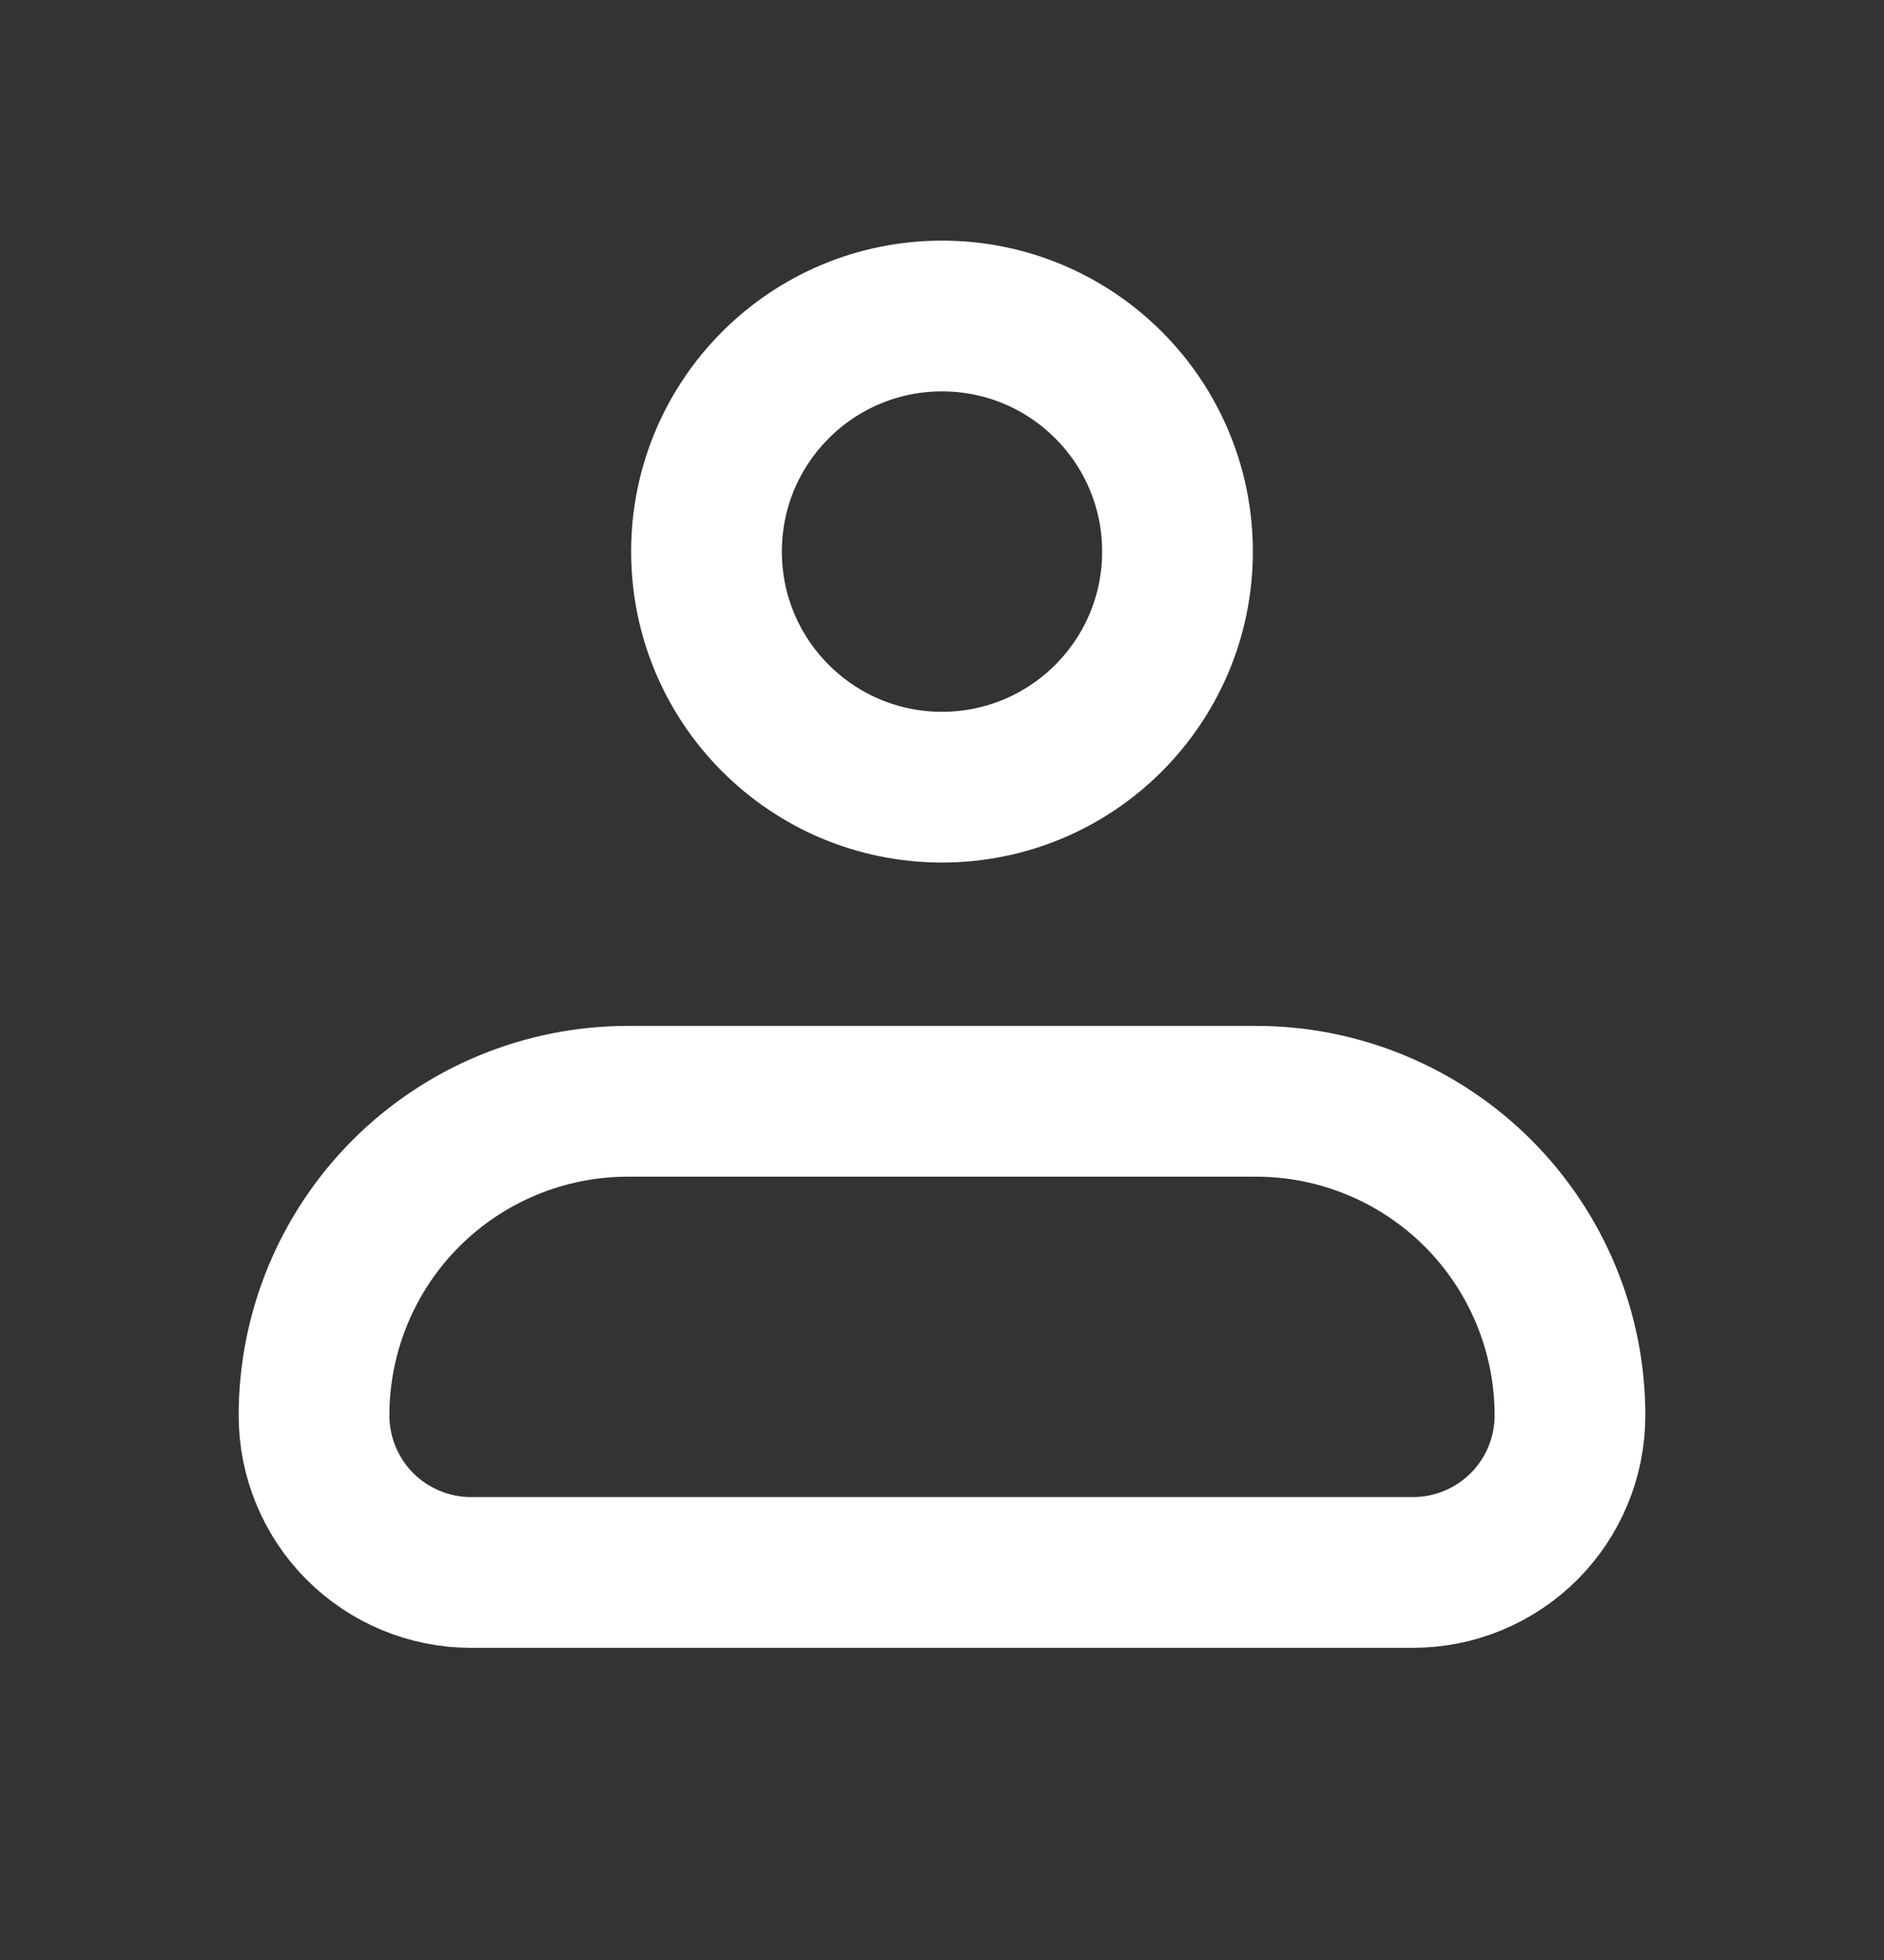 <svg width="25" height="26" viewBox="0 0 25 26" fill="none" xmlns="http://www.w3.org/2000/svg">
<rect x="0" y="0" width="25" height="26" fill="#333333" stroke="none"/>
<path d="M4.167 18.776C4.167 17.671 4.606 16.611 5.387 15.829C6.168 15.048 7.228 14.609 8.333 14.609H16.667C17.772 14.609 18.831 15.048 19.613 15.829C20.394 16.611 20.833 17.671 20.833 18.776C20.833 19.328 20.614 19.858 20.223 20.249C19.832 20.639 19.302 20.859 18.75 20.859H6.25C5.697 20.859 5.168 20.639 4.777 20.249C4.386 19.858 4.167 19.328 4.167 18.776Z" stroke="white" stroke-width="2" stroke-linejoin="round"/>
<path d="M12.5 10.442C14.226 10.442 15.625 9.043 15.625 7.317C15.625 5.591 14.226 4.192 12.5 4.192C10.774 4.192 9.375 5.591 9.375 7.317C9.375 9.043 10.774 10.442 12.5 10.442Z" stroke="white" stroke-width="2"/>
</svg>

